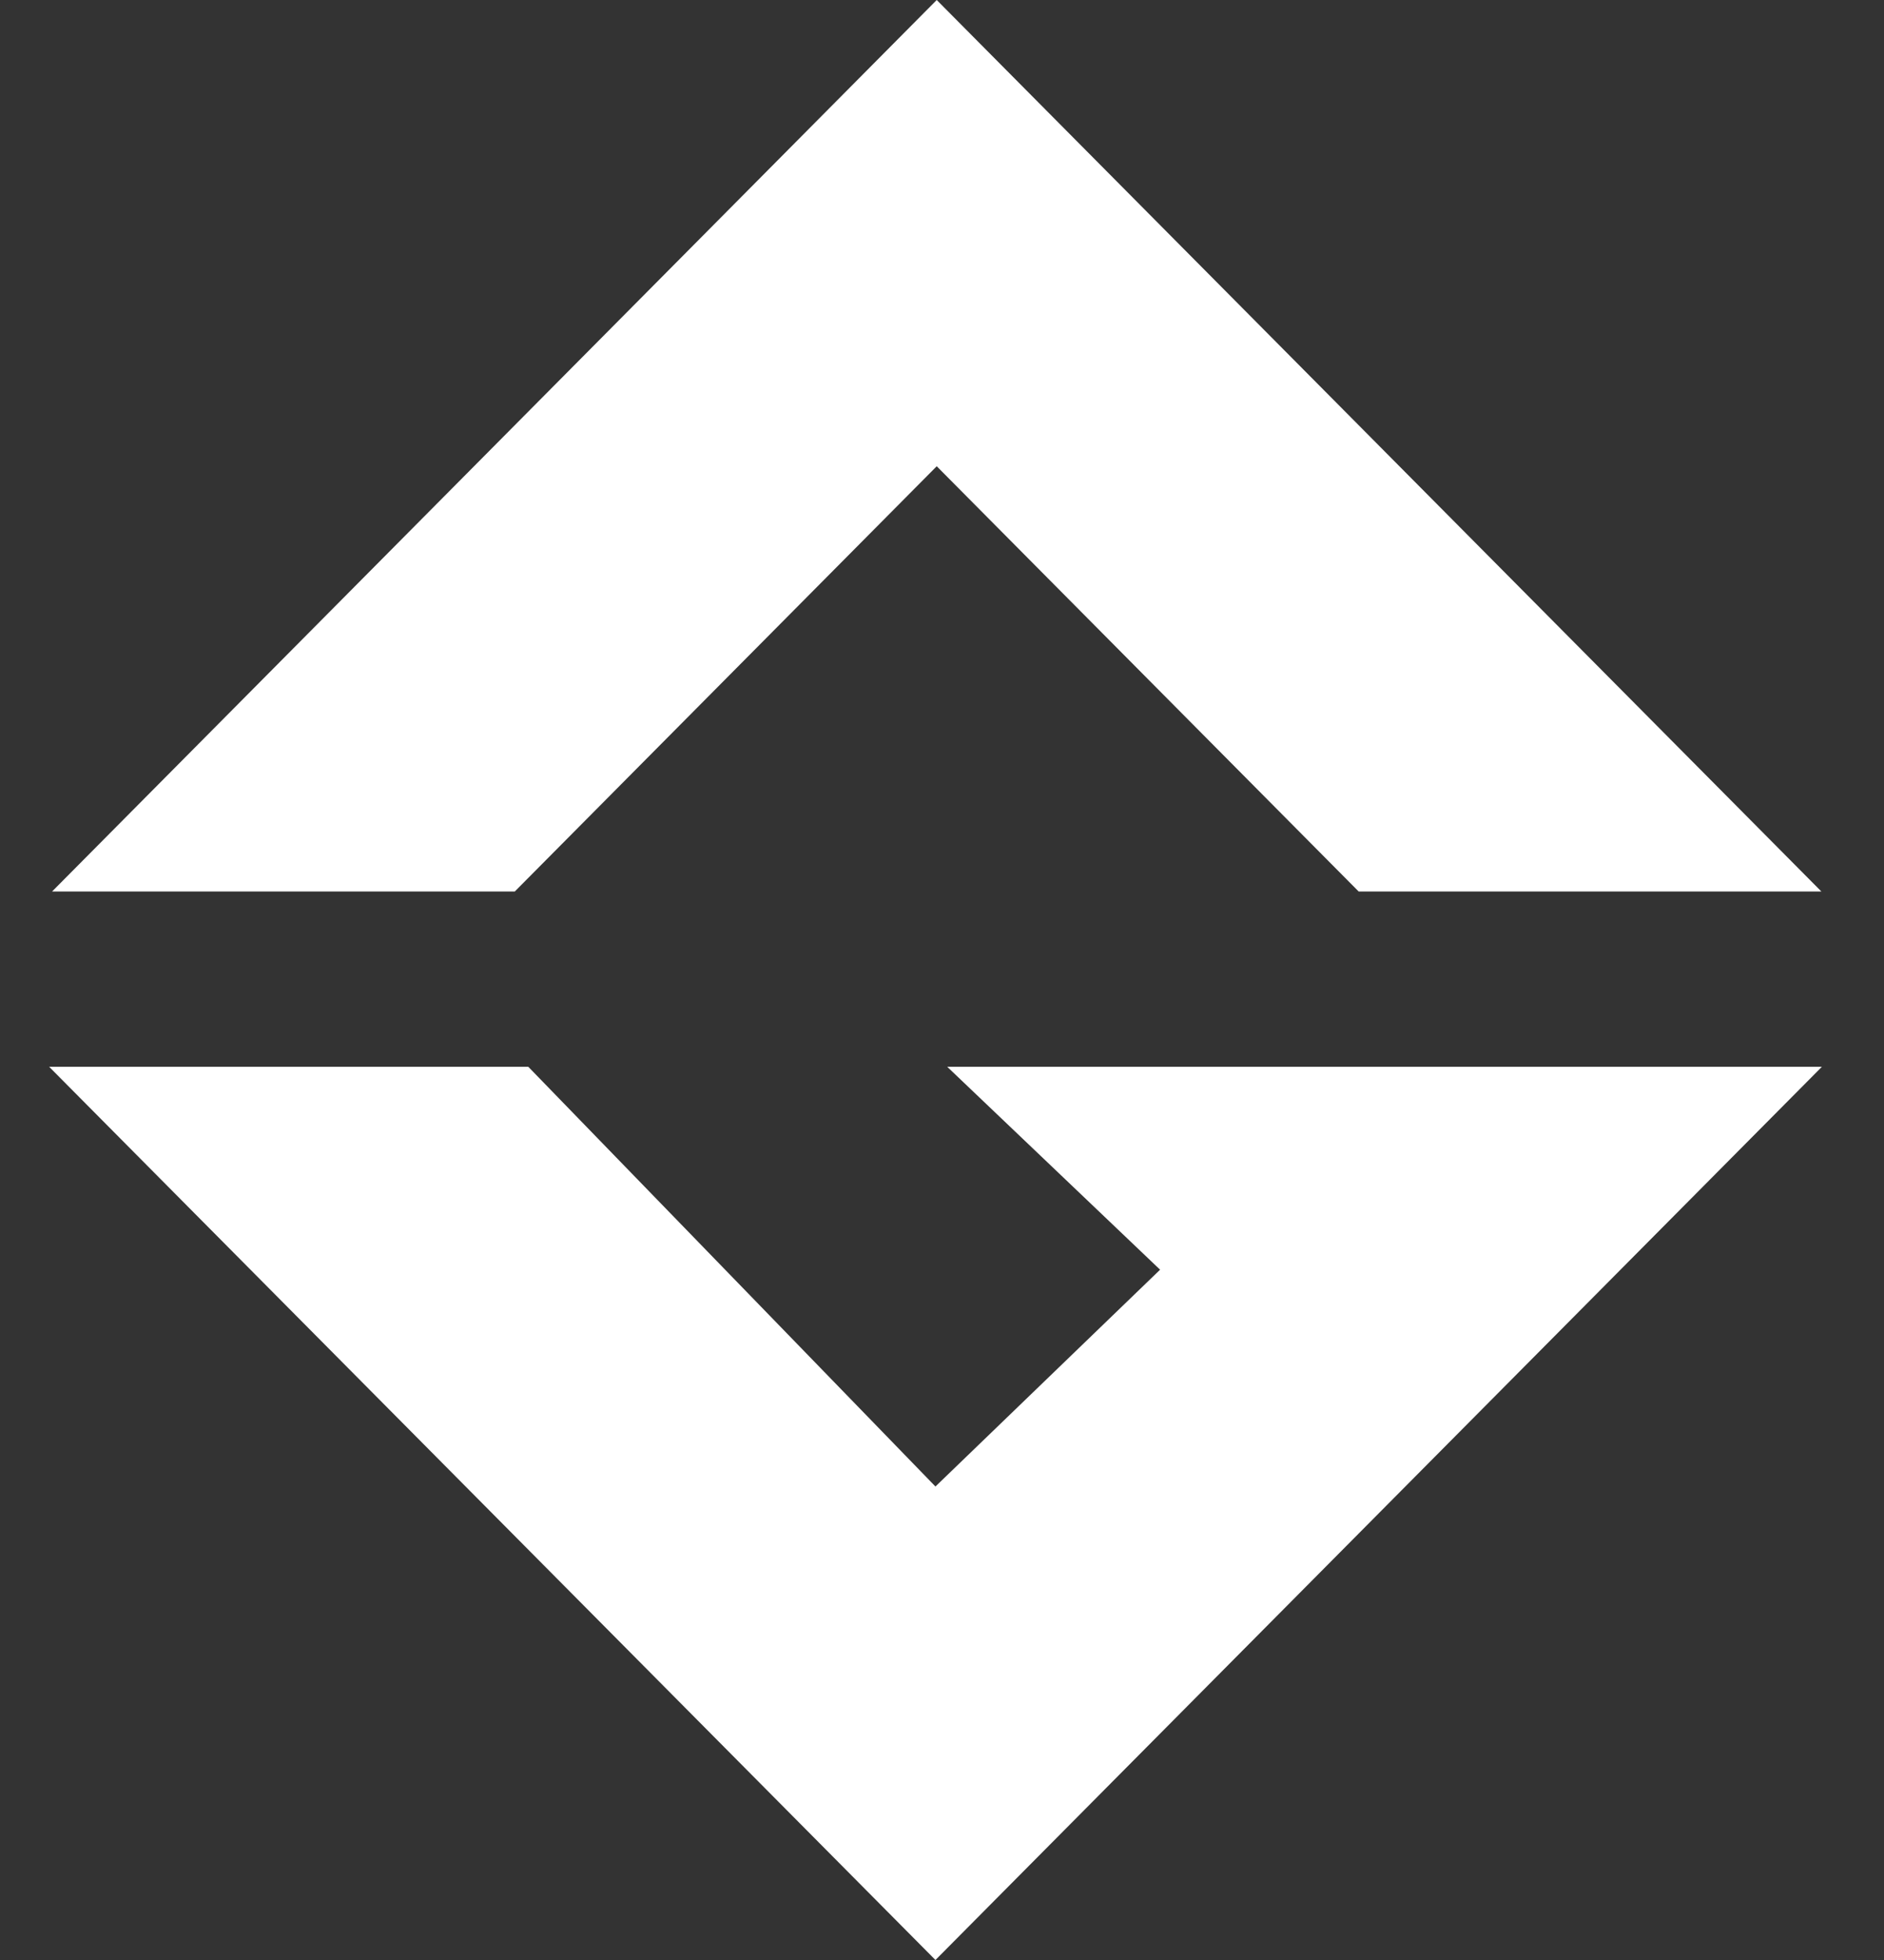 <svg width="25" height="26" viewBox="0 0 25 26" fill="none" xmlns="http://www.w3.org/2000/svg">
<rect x="0" y="0" width="25" height="26" fill="#333333" stroke="none"/>
<g id="SimBran">
<g id="Group">
<path id="Vector" d="M24.169 11.826H18.029L12.43 6.185L6.831 11.826H0.691L12.43 0L24.169 11.826Z" fill="white"/>
<path id="Vector_2" d="M24.176 14.151L12.413 26L0.652 14.151H7.01L12.413 19.719L15.394 16.843L12.569 14.151H24.176Z" fill="white"/>
</g>
</g>
</svg>
